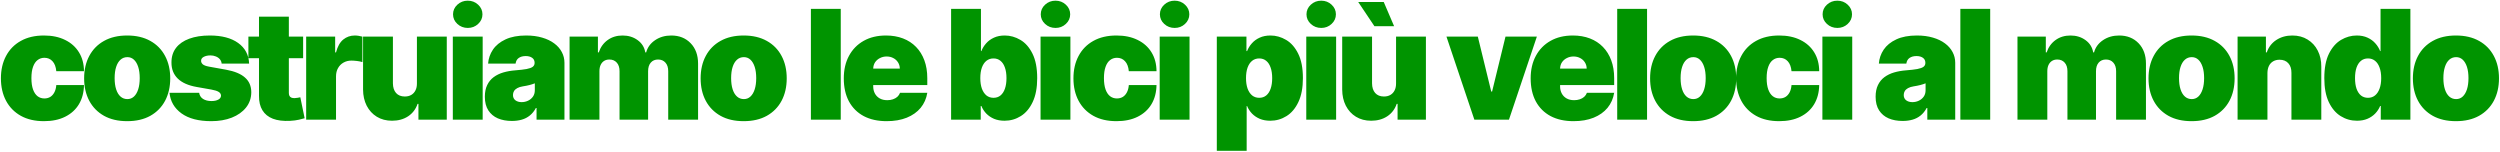 <svg width="1379" height="84" viewBox="0 0 1379 84" fill="none" xmlns="http://www.w3.org/2000/svg">
<path d="M24.25 66.835C19.278 66.835 15.023 65.851 11.483 63.882C7.943 61.894 5.229 59.129 3.339 55.59C1.45 52.03 0.506 47.903 0.506 43.21C0.506 38.517 1.45 34.401 3.339 30.861C5.229 27.301 7.943 24.537 11.483 22.568C15.023 20.579 19.278 19.585 24.25 19.585C28.744 19.585 32.632 20.401 35.913 22.031C39.215 23.642 41.77 25.929 43.58 28.892C45.389 31.835 46.304 35.295 46.324 39.273H31.051C30.832 36.867 30.136 35.037 28.963 33.784C27.81 32.511 26.318 31.875 24.489 31.875C23.057 31.875 21.804 32.293 20.73 33.128C19.656 33.943 18.821 35.186 18.224 36.856C17.628 38.507 17.329 40.585 17.329 43.091C17.329 45.597 17.628 47.685 18.224 49.355C18.821 51.006 19.656 52.249 20.73 53.084C21.804 53.899 23.057 54.307 24.489 54.307C25.702 54.307 26.776 54.028 27.71 53.472C28.645 52.895 29.401 52.06 29.977 50.966C30.574 49.852 30.932 48.5 31.051 46.909H46.324C46.264 50.946 45.34 54.466 43.55 57.469C41.76 60.452 39.224 62.758 35.943 64.389C32.682 66.02 28.784 66.835 24.25 66.835ZM70.151 66.835C65.18 66.835 60.924 65.851 57.384 63.882C53.845 61.894 51.13 59.129 49.241 55.59C47.352 52.03 46.407 47.903 46.407 43.21C46.407 38.517 47.352 34.401 49.241 30.861C51.13 27.301 53.845 24.537 57.384 22.568C60.924 20.579 65.18 19.585 70.151 19.585C75.123 19.585 79.379 20.579 82.918 22.568C86.458 24.537 89.173 27.301 91.062 30.861C92.951 34.401 93.896 38.517 93.896 43.21C93.896 47.903 92.951 52.03 91.062 55.59C89.173 59.129 86.458 61.894 82.918 63.882C79.379 65.851 75.123 66.835 70.151 66.835ZM70.271 54.665C71.663 54.665 72.866 54.197 73.88 53.263C74.894 52.328 75.68 50.996 76.237 49.266C76.793 47.535 77.072 45.477 77.072 43.091C77.072 40.685 76.793 38.626 76.237 36.916C75.68 35.186 74.894 33.854 73.88 32.919C72.866 31.984 71.663 31.517 70.271 31.517C68.799 31.517 67.536 31.984 66.482 32.919C65.428 33.854 64.623 35.186 64.066 36.916C63.509 38.626 63.231 40.685 63.231 43.091C63.231 45.477 63.509 47.535 64.066 49.266C64.623 50.996 65.428 52.328 66.482 53.263C67.536 54.197 68.799 54.665 70.271 54.665ZM137.418 35.097H122.265C122.185 34.162 121.857 33.356 121.28 32.68C120.704 32.004 119.958 31.487 119.043 31.129C118.148 30.751 117.154 30.562 116.06 30.562C114.648 30.562 113.435 30.821 112.421 31.338C111.407 31.855 110.91 32.591 110.93 33.545C110.91 34.222 111.198 34.848 111.795 35.425C112.411 36.001 113.594 36.449 115.344 36.767L124.651 38.438C129.344 39.293 132.834 40.734 135.121 42.763C137.428 44.771 138.592 47.466 138.611 50.847C138.592 54.108 137.617 56.942 135.688 59.348C133.779 61.734 131.164 63.584 127.843 64.896C124.542 66.189 120.773 66.835 116.538 66.835C109.538 66.835 104.059 65.403 100.101 62.54C96.164 59.676 93.966 55.898 93.509 51.205H109.856C110.074 52.656 110.79 53.78 112.003 54.575C113.236 55.351 114.788 55.739 116.657 55.739C118.168 55.739 119.411 55.48 120.386 54.963C121.38 54.446 121.887 53.71 121.907 52.756C121.887 51.881 121.449 51.185 120.594 50.668C119.759 50.151 118.447 49.733 116.657 49.415L108.543 47.983C103.87 47.168 100.37 45.617 98.043 43.33C95.716 41.043 94.563 38.099 94.583 34.5C94.563 31.318 95.398 28.624 97.089 26.416C98.799 24.189 101.235 22.499 104.397 21.345C107.579 20.172 111.347 19.585 115.702 19.585C122.324 19.585 127.545 20.957 131.363 23.702C135.201 26.446 137.219 30.244 137.418 35.097ZM167.204 20.182V32.114H137.017V20.182H167.204ZM142.863 9.205H159.329V51.264C159.329 51.901 159.439 52.438 159.657 52.875C159.876 53.293 160.214 53.611 160.672 53.83C161.129 54.028 161.716 54.128 162.431 54.128C162.929 54.128 163.505 54.068 164.162 53.949C164.838 53.83 165.335 53.73 165.653 53.651L168.039 65.224C167.304 65.443 166.25 65.712 164.878 66.03C163.525 66.348 161.914 66.557 160.045 66.656C156.267 66.855 153.095 66.467 150.53 65.493C147.964 64.499 146.035 62.938 144.743 60.81C143.45 58.682 142.824 56.017 142.863 52.815V9.205ZM168.883 66V20.182H184.872V28.892H185.349C186.184 25.671 187.507 23.314 189.317 21.822C191.146 20.331 193.284 19.585 195.73 19.585C196.446 19.585 197.152 19.645 197.848 19.764C198.564 19.864 199.25 20.013 199.906 20.212V34.261C199.091 33.983 198.086 33.774 196.893 33.635C195.7 33.496 194.676 33.426 193.821 33.426C192.21 33.426 190.758 33.794 189.466 34.53C188.193 35.246 187.189 36.26 186.453 37.572C185.717 38.865 185.349 40.386 185.349 42.136V66H168.883ZM229.975 45.955V20.182H246.441V66H230.811V57.29H230.333C229.339 60.213 227.599 62.5 225.113 64.151C222.627 65.781 219.674 66.597 216.254 66.597C213.052 66.597 210.248 65.861 207.842 64.389C205.456 62.918 203.596 60.889 202.264 58.304C200.951 55.719 200.285 52.756 200.265 49.415V20.182H216.731V45.955C216.751 48.222 217.328 50.001 218.461 51.294C219.615 52.587 221.225 53.233 223.294 53.233C224.666 53.233 225.849 52.945 226.843 52.368C227.858 51.771 228.633 50.936 229.17 49.862C229.727 48.769 229.995 47.466 229.975 45.955ZM249.776 66V20.182H266.242V66H249.776ZM258.039 15.409C255.792 15.409 253.873 14.673 252.282 13.202C250.691 11.73 249.895 9.96 249.895 7.892C249.895 5.824 250.691 4.054 252.282 2.582C253.873 1.111 255.782 0.375 258.009 0.375C260.256 0.375 262.165 1.111 263.736 2.582C265.327 4.054 266.123 5.824 266.123 7.892C266.123 9.96 265.327 11.73 263.736 13.202C262.165 14.673 260.266 15.409 258.039 15.409ZM282.358 66.716C279.435 66.716 276.85 66.239 274.603 65.284C272.376 64.31 270.626 62.838 269.353 60.869C268.08 58.901 267.444 56.395 267.444 53.352C267.444 50.847 267.871 48.709 268.726 46.939C269.582 45.149 270.775 43.688 272.306 42.554C273.837 41.42 275.617 40.555 277.645 39.959C279.694 39.362 281.901 38.974 284.268 38.795C286.833 38.597 288.891 38.358 290.442 38.08C292.013 37.781 293.147 37.374 293.843 36.856C294.539 36.32 294.887 35.614 294.887 34.739V34.619C294.887 33.426 294.43 32.511 293.515 31.875C292.6 31.239 291.427 30.921 289.995 30.921C288.424 30.921 287.141 31.268 286.147 31.965C285.172 32.641 284.586 33.685 284.387 35.097H269.233C269.432 32.312 270.317 29.747 271.888 27.401C273.479 25.034 275.796 23.145 278.839 21.733C281.881 20.301 285.68 19.585 290.233 19.585C293.515 19.585 296.458 19.973 299.063 20.749C301.668 21.504 303.885 22.568 305.715 23.94C307.545 25.293 308.937 26.884 309.891 28.713C310.866 30.523 311.353 32.492 311.353 34.619V66H295.961V59.557H295.603C294.688 61.267 293.574 62.649 292.262 63.703C290.969 64.757 289.488 65.523 287.817 66C286.167 66.477 284.347 66.716 282.358 66.716ZM287.728 56.335C288.981 56.335 290.154 56.077 291.248 55.56C292.361 55.043 293.266 54.297 293.962 53.322C294.658 52.348 295.006 51.165 295.006 49.773V45.955C294.569 46.133 294.101 46.303 293.604 46.462C293.127 46.621 292.61 46.77 292.053 46.909C291.516 47.048 290.939 47.178 290.323 47.297C289.726 47.416 289.1 47.526 288.444 47.625C287.171 47.824 286.127 48.152 285.312 48.609C284.516 49.047 283.92 49.594 283.522 50.25C283.144 50.886 282.955 51.602 282.955 52.398C282.955 53.67 283.403 54.645 284.297 55.321C285.192 55.997 286.336 56.335 287.728 56.335ZM314.18 66V20.182H329.811V28.892H330.288C331.243 26.028 332.874 23.761 335.18 22.091C337.487 20.421 340.231 19.585 343.413 19.585C346.635 19.585 349.409 20.44 351.736 22.151C354.062 23.841 355.464 26.088 355.942 28.892H356.419C357.195 26.088 358.845 23.841 361.371 22.151C363.896 20.44 366.859 19.585 370.26 19.585C374.655 19.585 378.214 20.997 380.939 23.821C383.683 26.645 385.055 30.403 385.055 35.097V66H368.589V39.273C368.589 37.264 368.082 35.693 367.068 34.56C366.054 33.406 364.692 32.83 362.981 32.83C361.291 32.83 359.949 33.406 358.954 34.56C357.98 35.693 357.493 37.264 357.493 39.273V66H341.743V39.273C341.743 37.264 341.236 35.693 340.222 34.56C339.207 33.406 337.845 32.83 336.135 32.83C335.001 32.83 334.027 33.088 333.212 33.605C332.396 34.122 331.76 34.868 331.303 35.842C330.865 36.797 330.646 37.94 330.646 39.273V66H314.18ZM410.21 66.835C405.239 66.835 400.983 65.851 397.443 63.882C393.904 61.894 391.189 59.129 389.3 55.59C387.411 52.03 386.466 47.903 386.466 43.21C386.466 38.517 387.411 34.401 389.3 30.861C391.189 27.301 393.904 24.537 397.443 22.568C400.983 20.579 405.239 19.585 410.21 19.585C415.182 19.585 419.438 20.579 422.977 22.568C426.517 24.537 429.232 27.301 431.121 30.861C433.01 34.401 433.955 38.517 433.955 43.21C433.955 47.903 433.01 52.03 431.121 55.59C429.232 59.129 426.517 61.894 422.977 63.882C419.438 65.851 415.182 66.835 410.21 66.835ZM410.33 54.665C411.722 54.665 412.925 54.197 413.939 53.263C414.953 52.328 415.739 50.996 416.296 49.266C416.852 47.535 417.131 45.477 417.131 43.091C417.131 40.685 416.852 38.626 416.296 36.916C415.739 35.186 414.953 33.854 413.939 32.919C412.925 31.984 411.722 31.517 410.33 31.517C408.858 31.517 407.595 31.984 406.541 32.919C405.487 33.854 404.682 35.186 404.125 36.916C403.568 38.626 403.29 40.685 403.29 43.091C403.29 45.477 403.568 47.535 404.125 49.266C404.682 50.996 405.487 52.328 406.541 53.263C407.595 54.197 408.858 54.665 410.33 54.665ZM463.757 4.909V66H447.291V4.909H463.757ZM489.061 66.835C484.169 66.835 479.953 65.901 476.413 64.031C472.893 62.142 470.179 59.438 468.27 55.918C466.38 52.378 465.436 48.142 465.436 43.21C465.436 38.477 466.39 34.341 468.299 30.801C470.209 27.261 472.903 24.507 476.383 22.538C479.863 20.57 483.97 19.585 488.703 19.585C492.163 19.585 495.295 20.122 498.099 21.196C500.903 22.27 503.299 23.831 505.288 25.879C507.277 27.908 508.808 30.374 509.882 33.277C510.956 36.18 511.493 39.452 511.493 43.091V46.909H470.567V37.841H496.339C496.319 36.528 495.981 35.375 495.325 34.381C494.689 33.367 493.824 32.581 492.73 32.024C491.656 31.447 490.433 31.159 489.061 31.159C487.728 31.159 486.505 31.447 485.392 32.024C484.278 32.581 483.383 33.356 482.707 34.351C482.051 35.345 481.703 36.508 481.663 37.841V47.625C481.663 49.097 481.971 50.409 482.588 51.562C483.204 52.716 484.089 53.621 485.243 54.277C486.396 54.933 487.788 55.261 489.419 55.261C490.552 55.261 491.586 55.102 492.521 54.784C493.476 54.466 494.291 54.008 494.967 53.412C495.643 52.795 496.14 52.06 496.459 51.205H511.493C510.976 54.386 509.753 57.151 507.824 59.497C505.895 61.824 503.339 63.633 500.157 64.926C496.995 66.199 493.297 66.835 489.061 66.835ZM524.628 66V4.909H541.093V28.176H541.332C541.929 26.625 542.804 25.203 543.957 23.91C545.11 22.598 546.542 21.554 548.253 20.778C549.963 19.983 551.951 19.585 554.218 19.585C557.241 19.585 560.115 20.391 562.839 22.001C565.583 23.612 567.811 26.148 569.521 29.608C571.251 33.068 572.116 37.562 572.116 43.091C572.116 48.381 571.291 52.766 569.64 56.246C568.01 59.726 565.822 62.321 563.078 64.031C560.353 65.742 557.36 66.597 554.099 66.597C551.951 66.597 550.032 66.249 548.342 65.553C546.672 64.837 545.24 63.872 544.047 62.659C542.873 61.426 541.968 60.034 541.332 58.483H540.974V66H524.628ZM540.735 43.091C540.735 45.318 541.024 47.247 541.601 48.878C542.197 50.489 543.032 51.742 544.106 52.636C545.2 53.511 546.503 53.949 548.014 53.949C549.525 53.949 550.808 53.521 551.862 52.666C552.936 51.791 553.751 50.548 554.308 48.938C554.885 47.307 555.173 45.358 555.173 43.091C555.173 40.824 554.885 38.885 554.308 37.274C553.751 35.644 552.936 34.401 551.862 33.545C550.808 32.67 549.525 32.233 548.014 32.233C546.503 32.233 545.2 32.67 544.106 33.545C543.032 34.401 542.197 35.644 541.601 37.274C541.024 38.885 540.735 40.824 540.735 43.091ZM573.967 66V20.182H590.433V66H573.967ZM582.23 15.409C579.982 15.409 578.063 14.673 576.472 13.202C574.882 11.73 574.086 9.96 574.086 7.892C574.086 5.824 574.882 4.054 576.472 2.582C578.063 1.111 579.972 0.375 582.2 0.375C584.447 0.375 586.356 1.111 587.927 2.582C589.518 4.054 590.313 5.824 590.313 7.892C590.313 9.96 589.518 11.73 587.927 13.202C586.356 14.673 584.457 15.409 582.23 15.409ZM615.856 66.835C610.884 66.835 606.629 65.851 603.089 63.882C599.549 61.894 596.835 59.129 594.946 55.59C593.056 52.03 592.112 47.903 592.112 43.21C592.112 38.517 593.056 34.401 594.946 30.861C596.835 27.301 599.549 24.537 603.089 22.568C606.629 20.579 610.884 19.585 615.856 19.585C620.35 19.585 624.238 20.401 627.519 22.031C630.821 23.642 633.376 25.929 635.186 28.892C636.995 31.835 637.91 35.295 637.93 39.273H622.657C622.438 36.867 621.742 35.037 620.569 33.784C619.416 32.511 617.924 31.875 616.095 31.875C614.663 31.875 613.41 32.293 612.336 33.128C611.262 33.943 610.427 35.186 609.831 36.856C609.234 38.507 608.936 40.585 608.936 43.091C608.936 45.597 609.234 47.685 609.831 49.355C610.427 51.006 611.262 52.249 612.336 53.084C613.41 53.899 614.663 54.307 616.095 54.307C617.308 54.307 618.382 54.028 619.316 53.472C620.251 52.895 621.007 52.06 621.583 50.966C622.18 49.852 622.538 48.5 622.657 46.909H637.93C637.87 50.946 636.946 54.466 635.156 57.469C633.366 60.452 630.831 62.758 627.549 64.389C624.288 66.02 620.39 66.835 615.856 66.835ZM639.684 66V20.182H656.15V66H639.684ZM647.946 15.409C645.699 15.409 643.78 14.673 642.189 13.202C640.598 11.73 639.803 9.96 639.803 7.892C639.803 5.824 640.598 4.054 642.189 2.582C643.78 1.111 645.689 0.375 647.917 0.375C650.164 0.375 652.073 1.111 653.644 2.582C655.235 4.054 656.03 5.824 656.03 7.892C656.03 9.96 655.235 11.73 653.644 13.202C652.073 14.673 650.174 15.409 647.946 15.409ZM671.193 83.182V20.182H687.54V28.176H687.898C688.495 26.625 689.37 25.203 690.523 23.91C691.676 22.598 693.108 21.554 694.818 20.778C696.529 19.983 698.517 19.585 700.784 19.585C703.807 19.585 706.681 20.391 709.405 22.001C712.149 23.612 714.377 26.148 716.087 29.608C717.817 33.068 718.682 37.562 718.682 43.091C718.682 48.381 717.857 52.766 716.206 56.246C714.576 59.726 712.388 62.321 709.644 64.031C706.919 65.742 703.926 66.597 700.665 66.597C698.517 66.597 696.598 66.249 694.908 65.553C693.238 64.837 691.806 63.872 690.613 62.659C689.439 61.426 688.534 60.034 687.898 58.483H687.659V83.182H671.193ZM687.301 43.091C687.301 45.318 687.59 47.247 688.166 48.878C688.763 50.489 689.598 51.742 690.672 52.636C691.766 53.511 693.068 53.949 694.58 53.949C696.091 53.949 697.374 53.521 698.428 52.666C699.502 51.791 700.317 50.548 700.874 48.938C701.451 47.307 701.739 45.358 701.739 43.091C701.739 40.824 701.451 38.885 700.874 37.274C700.317 35.644 699.502 34.401 698.428 33.545C697.374 32.67 696.091 32.233 694.58 32.233C693.068 32.233 691.766 32.67 690.672 33.545C689.598 34.401 688.763 35.644 688.166 37.274C687.59 38.885 687.301 40.824 687.301 43.091ZM720.54 66V20.182H737.006V66H720.54ZM728.803 15.409C726.556 15.409 724.637 14.673 723.046 13.202C721.455 11.73 720.66 9.96 720.66 7.892C720.66 5.824 721.455 4.054 723.046 2.582C724.637 1.111 726.546 0.375 728.773 0.375C731.02 0.375 732.929 1.111 734.5 2.582C736.091 4.054 736.887 5.824 736.887 7.892C736.887 9.96 736.091 11.73 734.5 13.202C732.929 14.673 731.03 15.409 728.803 15.409ZM770.066 45.955V20.182H786.532V66H770.901V57.29H770.424C769.43 60.213 767.689 62.5 765.204 64.151C762.718 65.781 759.765 66.597 756.344 66.597C753.143 66.597 750.339 65.861 747.932 64.389C745.546 62.918 743.687 60.889 742.354 58.304C741.042 55.719 740.376 52.756 740.356 49.415V20.182H756.822V45.955C756.841 48.222 757.418 50.001 758.552 51.294C759.705 52.587 761.316 53.233 763.384 53.233C764.756 53.233 765.939 52.945 766.934 52.368C767.948 51.771 768.724 50.936 769.26 49.862C769.817 48.769 770.086 47.466 770.066 45.955ZM758.134 14.454L749.185 1.091H763.265L768.992 14.454H758.134ZM847.737 20.182L832.345 66H813.254L797.862 20.182H815.163L822.561 50.489H823.038L830.436 20.182H847.737ZM867.94 66.835C863.048 66.835 858.832 65.901 855.292 64.031C851.773 62.142 849.058 59.438 847.149 55.918C845.26 52.378 844.315 48.142 844.315 43.21C844.315 38.477 845.27 34.341 847.179 30.801C849.088 27.261 851.783 24.507 855.263 22.538C858.743 20.57 862.849 19.585 867.582 19.585C871.042 19.585 874.175 20.122 876.979 21.196C879.783 22.27 882.179 23.831 884.167 25.879C886.156 27.908 887.687 30.374 888.761 33.277C889.835 36.18 890.372 39.452 890.372 43.091V46.909H849.446V37.841H875.219C875.199 36.528 874.861 35.375 874.204 34.381C873.568 33.367 872.703 32.581 871.609 32.024C870.535 31.447 869.312 31.159 867.94 31.159C866.608 31.159 865.385 31.447 864.271 32.024C863.158 32.581 862.263 33.356 861.586 34.351C860.93 35.345 860.582 36.508 860.542 37.841V47.625C860.542 49.097 860.851 50.409 861.467 51.562C862.084 52.716 862.969 53.621 864.122 54.277C865.275 54.933 866.667 55.261 868.298 55.261C869.432 55.261 870.466 55.102 871.4 54.784C872.355 54.466 873.17 54.008 873.846 53.412C874.523 52.795 875.02 52.06 875.338 51.205H890.372C889.855 54.386 888.632 57.151 886.703 59.497C884.774 61.824 882.219 63.633 879.037 64.926C875.875 66.199 872.176 66.835 867.94 66.835ZM908.517 4.909V66H892.051V4.909H908.517ZM933.94 66.835C928.969 66.835 924.713 65.851 921.173 63.882C917.634 61.894 914.919 59.129 913.03 55.59C911.141 52.03 910.196 47.903 910.196 43.21C910.196 38.517 911.141 34.401 913.03 30.861C914.919 27.301 917.634 24.537 921.173 22.568C924.713 20.579 928.969 19.585 933.94 19.585C938.912 19.585 943.168 20.579 946.708 22.568C950.247 24.537 952.962 27.301 954.851 30.861C956.74 34.401 957.685 38.517 957.685 43.21C957.685 47.903 956.74 52.03 954.851 55.59C952.962 59.129 950.247 61.894 946.708 63.882C943.168 65.851 938.912 66.835 933.94 66.835ZM934.06 54.665C935.452 54.665 936.655 54.197 937.669 53.263C938.683 52.328 939.469 50.996 940.026 49.266C940.583 47.535 940.861 45.477 940.861 43.091C940.861 40.685 940.583 38.626 940.026 36.916C939.469 35.186 938.683 33.854 937.669 32.919C936.655 31.984 935.452 31.517 934.06 31.517C932.588 31.517 931.325 31.984 930.271 32.919C929.217 33.854 928.412 35.186 927.855 36.916C927.298 38.626 927.02 40.685 927.02 43.091C927.02 45.477 927.298 47.535 927.855 49.266C928.412 50.996 929.217 52.328 930.271 53.263C931.325 54.197 932.588 54.665 934.06 54.665ZM981.4 66.835C976.429 66.835 972.173 65.851 968.633 63.882C965.094 61.894 962.379 59.129 960.49 55.59C958.601 52.03 957.656 47.903 957.656 43.21C957.656 38.517 958.601 34.401 960.49 30.861C962.379 27.301 965.094 24.537 968.633 22.568C972.173 20.579 976.429 19.585 981.4 19.585C985.895 19.585 989.783 20.401 993.064 22.031C996.365 23.642 998.92 25.929 1000.73 28.892C1002.54 31.835 1003.45 35.295 1003.47 39.273H988.202C987.983 36.867 987.287 35.037 986.114 33.784C984.96 32.511 983.469 31.875 981.639 31.875C980.207 31.875 978.954 32.293 977.881 33.128C976.807 33.943 975.971 35.186 975.375 36.856C974.778 38.507 974.48 40.585 974.48 43.091C974.48 45.597 974.778 47.685 975.375 49.355C975.971 51.006 976.807 52.249 977.881 53.084C978.954 53.899 980.207 54.307 981.639 54.307C982.852 54.307 983.926 54.028 984.861 53.472C985.795 52.895 986.551 52.06 987.128 50.966C987.724 49.852 988.082 48.5 988.202 46.909H1003.47C1003.41 50.946 1002.49 54.466 1000.7 57.469C998.91 60.452 996.375 62.758 993.094 64.389C989.832 66.02 985.935 66.835 981.4 66.835ZM1005.23 66V20.182H1021.69V66H1005.23ZM1013.49 15.409C1011.24 15.409 1009.32 14.673 1007.73 13.202C1006.14 11.73 1005.35 9.96 1005.35 7.892C1005.35 5.824 1006.14 4.054 1007.73 2.582C1009.32 1.111 1011.23 0.375 1013.46 0.375C1015.71 0.375 1017.62 1.111 1019.19 2.582C1020.78 4.054 1021.57 5.824 1021.57 7.892C1021.57 9.96 1020.78 11.73 1019.19 13.202C1017.62 14.673 1015.72 15.409 1013.49 15.409ZM1049.5 66.716C1046.58 66.716 1044 66.239 1041.75 65.284C1039.52 64.31 1037.77 62.838 1036.5 60.869C1035.23 58.901 1034.59 56.395 1034.59 53.352C1034.59 50.847 1035.02 48.709 1035.87 46.939C1036.73 45.149 1037.92 43.688 1039.45 42.554C1040.98 41.42 1042.76 40.555 1044.79 39.959C1046.84 39.362 1049.05 38.974 1051.41 38.795C1053.98 38.597 1056.04 38.358 1057.59 38.08C1059.16 37.781 1060.29 37.374 1060.99 36.856C1061.69 36.32 1062.03 35.614 1062.03 34.739V34.619C1062.03 33.426 1061.58 32.511 1060.66 31.875C1059.75 31.239 1058.57 30.921 1057.14 30.921C1055.57 30.921 1054.29 31.268 1053.29 31.965C1052.32 32.641 1051.73 33.685 1051.53 35.097H1036.38C1036.58 32.312 1037.46 29.747 1039.03 27.401C1040.63 25.034 1042.94 23.145 1045.99 21.733C1049.03 20.301 1052.83 19.585 1057.38 19.585C1060.66 19.585 1063.6 19.973 1066.21 20.749C1068.81 21.504 1071.03 22.568 1072.86 23.94C1074.69 25.293 1076.08 26.884 1077.04 28.713C1078.01 30.523 1078.5 32.492 1078.5 34.619V66H1063.11V59.557H1062.75C1061.83 61.267 1060.72 62.649 1059.41 63.703C1058.12 64.757 1056.63 65.523 1054.96 66C1053.31 66.477 1051.49 66.716 1049.5 66.716ZM1054.87 56.335C1056.13 56.335 1057.3 56.077 1058.39 55.56C1059.51 55.043 1060.41 54.297 1061.11 53.322C1061.8 52.348 1062.15 51.165 1062.15 49.773V45.955C1061.72 46.133 1061.25 46.303 1060.75 46.462C1060.27 46.621 1059.76 46.77 1059.2 46.909C1058.66 47.048 1058.09 47.178 1057.47 47.297C1056.87 47.416 1056.25 47.526 1055.59 47.625C1054.32 47.824 1053.27 48.152 1052.46 48.609C1051.66 49.047 1051.07 49.594 1050.67 50.25C1050.29 50.886 1050.1 51.602 1050.1 52.398C1050.1 53.67 1050.55 54.645 1051.44 55.321C1052.34 55.997 1053.48 56.335 1054.87 56.335ZM1097.79 4.909V66H1081.33V4.909H1097.79ZM1112.84 66V20.182H1128.47V28.892H1128.94C1129.9 26.028 1131.53 23.761 1133.84 22.091C1136.14 20.421 1138.89 19.585 1142.07 19.585C1145.29 19.585 1148.07 20.44 1150.39 22.151C1152.72 23.841 1154.12 26.088 1154.6 28.892H1155.08C1155.85 26.088 1157.5 23.841 1160.03 22.151C1162.55 20.44 1165.52 19.585 1168.92 19.585C1173.31 19.585 1176.87 20.997 1179.6 23.821C1182.34 26.645 1183.71 30.403 1183.71 35.097V66H1167.25V39.273C1167.25 37.264 1166.74 35.693 1165.72 34.56C1164.71 33.406 1163.35 32.83 1161.64 32.83C1159.95 32.83 1158.61 33.406 1157.61 34.56C1156.64 35.693 1156.15 37.264 1156.15 39.273V66H1140.4V39.273C1140.4 37.264 1139.89 35.693 1138.88 34.56C1137.86 33.406 1136.5 32.83 1134.79 32.83C1133.66 32.83 1132.68 33.088 1131.87 33.605C1131.05 34.122 1130.42 34.868 1129.96 35.842C1129.52 36.797 1129.3 37.94 1129.3 39.273V66H1112.84ZM1208.87 66.835C1203.89 66.835 1199.64 65.851 1196.1 63.882C1192.56 61.894 1189.85 59.129 1187.96 55.59C1186.07 52.03 1185.12 47.903 1185.12 43.21C1185.12 38.517 1186.07 34.401 1187.96 30.861C1189.85 27.301 1192.56 24.537 1196.1 22.568C1199.64 20.579 1203.89 19.585 1208.87 19.585C1213.84 19.585 1218.09 20.579 1221.63 22.568C1225.17 24.537 1227.89 27.301 1229.78 30.861C1231.67 34.401 1232.61 38.517 1232.61 43.21C1232.61 47.903 1231.67 52.03 1229.78 55.59C1227.89 59.129 1225.17 61.894 1221.63 63.882C1218.09 65.851 1213.84 66.835 1208.87 66.835ZM1208.99 54.665C1210.38 54.665 1211.58 54.197 1212.6 53.263C1213.61 52.328 1214.39 50.996 1214.95 49.266C1215.51 47.535 1215.79 45.477 1215.79 43.091C1215.79 40.685 1215.51 38.626 1214.95 36.916C1214.39 35.186 1213.61 33.854 1212.6 32.919C1211.58 31.984 1210.38 31.517 1208.99 31.517C1207.51 31.517 1206.25 31.984 1205.2 32.919C1204.14 33.854 1203.34 35.186 1202.78 36.916C1202.22 38.626 1201.95 40.685 1201.95 43.091C1201.95 45.477 1202.22 47.535 1202.78 49.266C1203.34 50.996 1204.14 52.328 1205.2 53.263C1206.25 54.197 1207.51 54.665 1208.99 54.665ZM1250.72 40.227V66H1234.25V20.182H1249.88V28.892H1250.36C1251.35 25.989 1253.1 23.712 1255.61 22.061C1258.14 20.41 1261.08 19.585 1264.44 19.585C1267.68 19.585 1270.5 20.331 1272.88 21.822C1275.29 23.294 1277.15 25.322 1278.46 27.908C1279.79 30.493 1280.45 33.446 1280.43 36.767V66H1263.96V40.227C1263.98 37.96 1263.41 36.18 1262.23 34.888C1261.08 33.595 1259.47 32.949 1257.4 32.949C1256.05 32.949 1254.86 33.247 1253.85 33.844C1252.86 34.42 1252.09 35.256 1251.55 36.349C1251.02 37.423 1250.74 38.716 1250.72 40.227ZM1300.1 66.597C1296.84 66.597 1293.84 65.742 1291.09 64.031C1288.37 62.321 1286.18 59.726 1284.53 56.246C1282.9 52.766 1282.09 48.381 1282.09 43.091C1282.09 37.562 1282.94 33.068 1284.65 29.608C1286.38 26.148 1288.61 23.612 1291.33 22.001C1294.08 20.391 1296.96 19.585 1299.98 19.585C1302.25 19.585 1304.24 19.983 1305.95 20.778C1307.66 21.554 1309.09 22.598 1310.24 23.91C1311.4 25.203 1312.27 26.625 1312.87 28.176H1313.11V4.909H1329.57V66H1313.23V58.483H1312.87C1312.23 60.034 1311.32 61.426 1310.13 62.659C1308.95 63.872 1307.52 64.837 1305.83 65.553C1304.16 66.249 1302.25 66.597 1300.1 66.597ZM1306.19 53.949C1307.7 53.949 1308.99 53.511 1310.07 52.636C1311.16 51.742 1311.99 50.489 1312.57 48.878C1313.17 47.247 1313.47 45.318 1313.47 43.091C1313.47 40.824 1313.17 38.885 1312.57 37.274C1311.99 35.644 1311.16 34.401 1310.07 33.545C1308.99 32.67 1307.7 32.233 1306.19 32.233C1304.68 32.233 1303.38 32.67 1302.31 33.545C1301.26 34.401 1300.44 35.644 1299.86 37.274C1299.31 38.885 1299.03 40.824 1299.03 43.091C1299.03 45.358 1299.31 47.307 1299.86 48.938C1300.44 50.548 1301.26 51.791 1302.31 52.666C1303.38 53.521 1304.68 53.949 1306.19 53.949ZM1354.69 66.835C1349.72 66.835 1345.46 65.851 1341.92 63.882C1338.39 61.894 1335.67 59.129 1333.78 55.59C1331.89 52.03 1330.95 47.903 1330.95 43.21C1330.95 38.517 1331.89 34.401 1333.78 30.861C1335.67 27.301 1338.39 24.537 1341.92 22.568C1345.46 20.579 1349.72 19.585 1354.69 19.585C1359.66 19.585 1363.92 20.579 1367.46 22.568C1371 24.537 1373.71 27.301 1375.6 30.861C1377.49 34.401 1378.44 38.517 1378.44 43.21C1378.44 47.903 1377.49 52.03 1375.6 55.59C1373.71 59.129 1371 61.894 1367.46 63.882C1363.92 65.851 1359.66 66.835 1354.69 66.835ZM1354.81 54.665C1356.2 54.665 1357.41 54.197 1358.42 53.263C1359.43 52.328 1360.22 50.996 1360.78 49.266C1361.33 47.535 1361.61 45.477 1361.61 43.091C1361.61 40.685 1361.33 38.626 1360.78 36.916C1360.22 35.186 1359.43 33.854 1358.42 32.919C1357.41 31.984 1356.2 31.517 1354.81 31.517C1353.34 31.517 1352.08 31.984 1351.02 32.919C1349.97 33.854 1349.16 35.186 1348.61 36.916C1348.05 38.626 1347.77 40.685 1347.77 43.091C1347.77 45.477 1348.05 47.535 1348.61 49.266C1349.16 50.996 1349.97 52.328 1351.02 53.263C1352.08 54.197 1353.34 54.665 1354.81 54.665Z" fill="#009400"/>
</svg>
